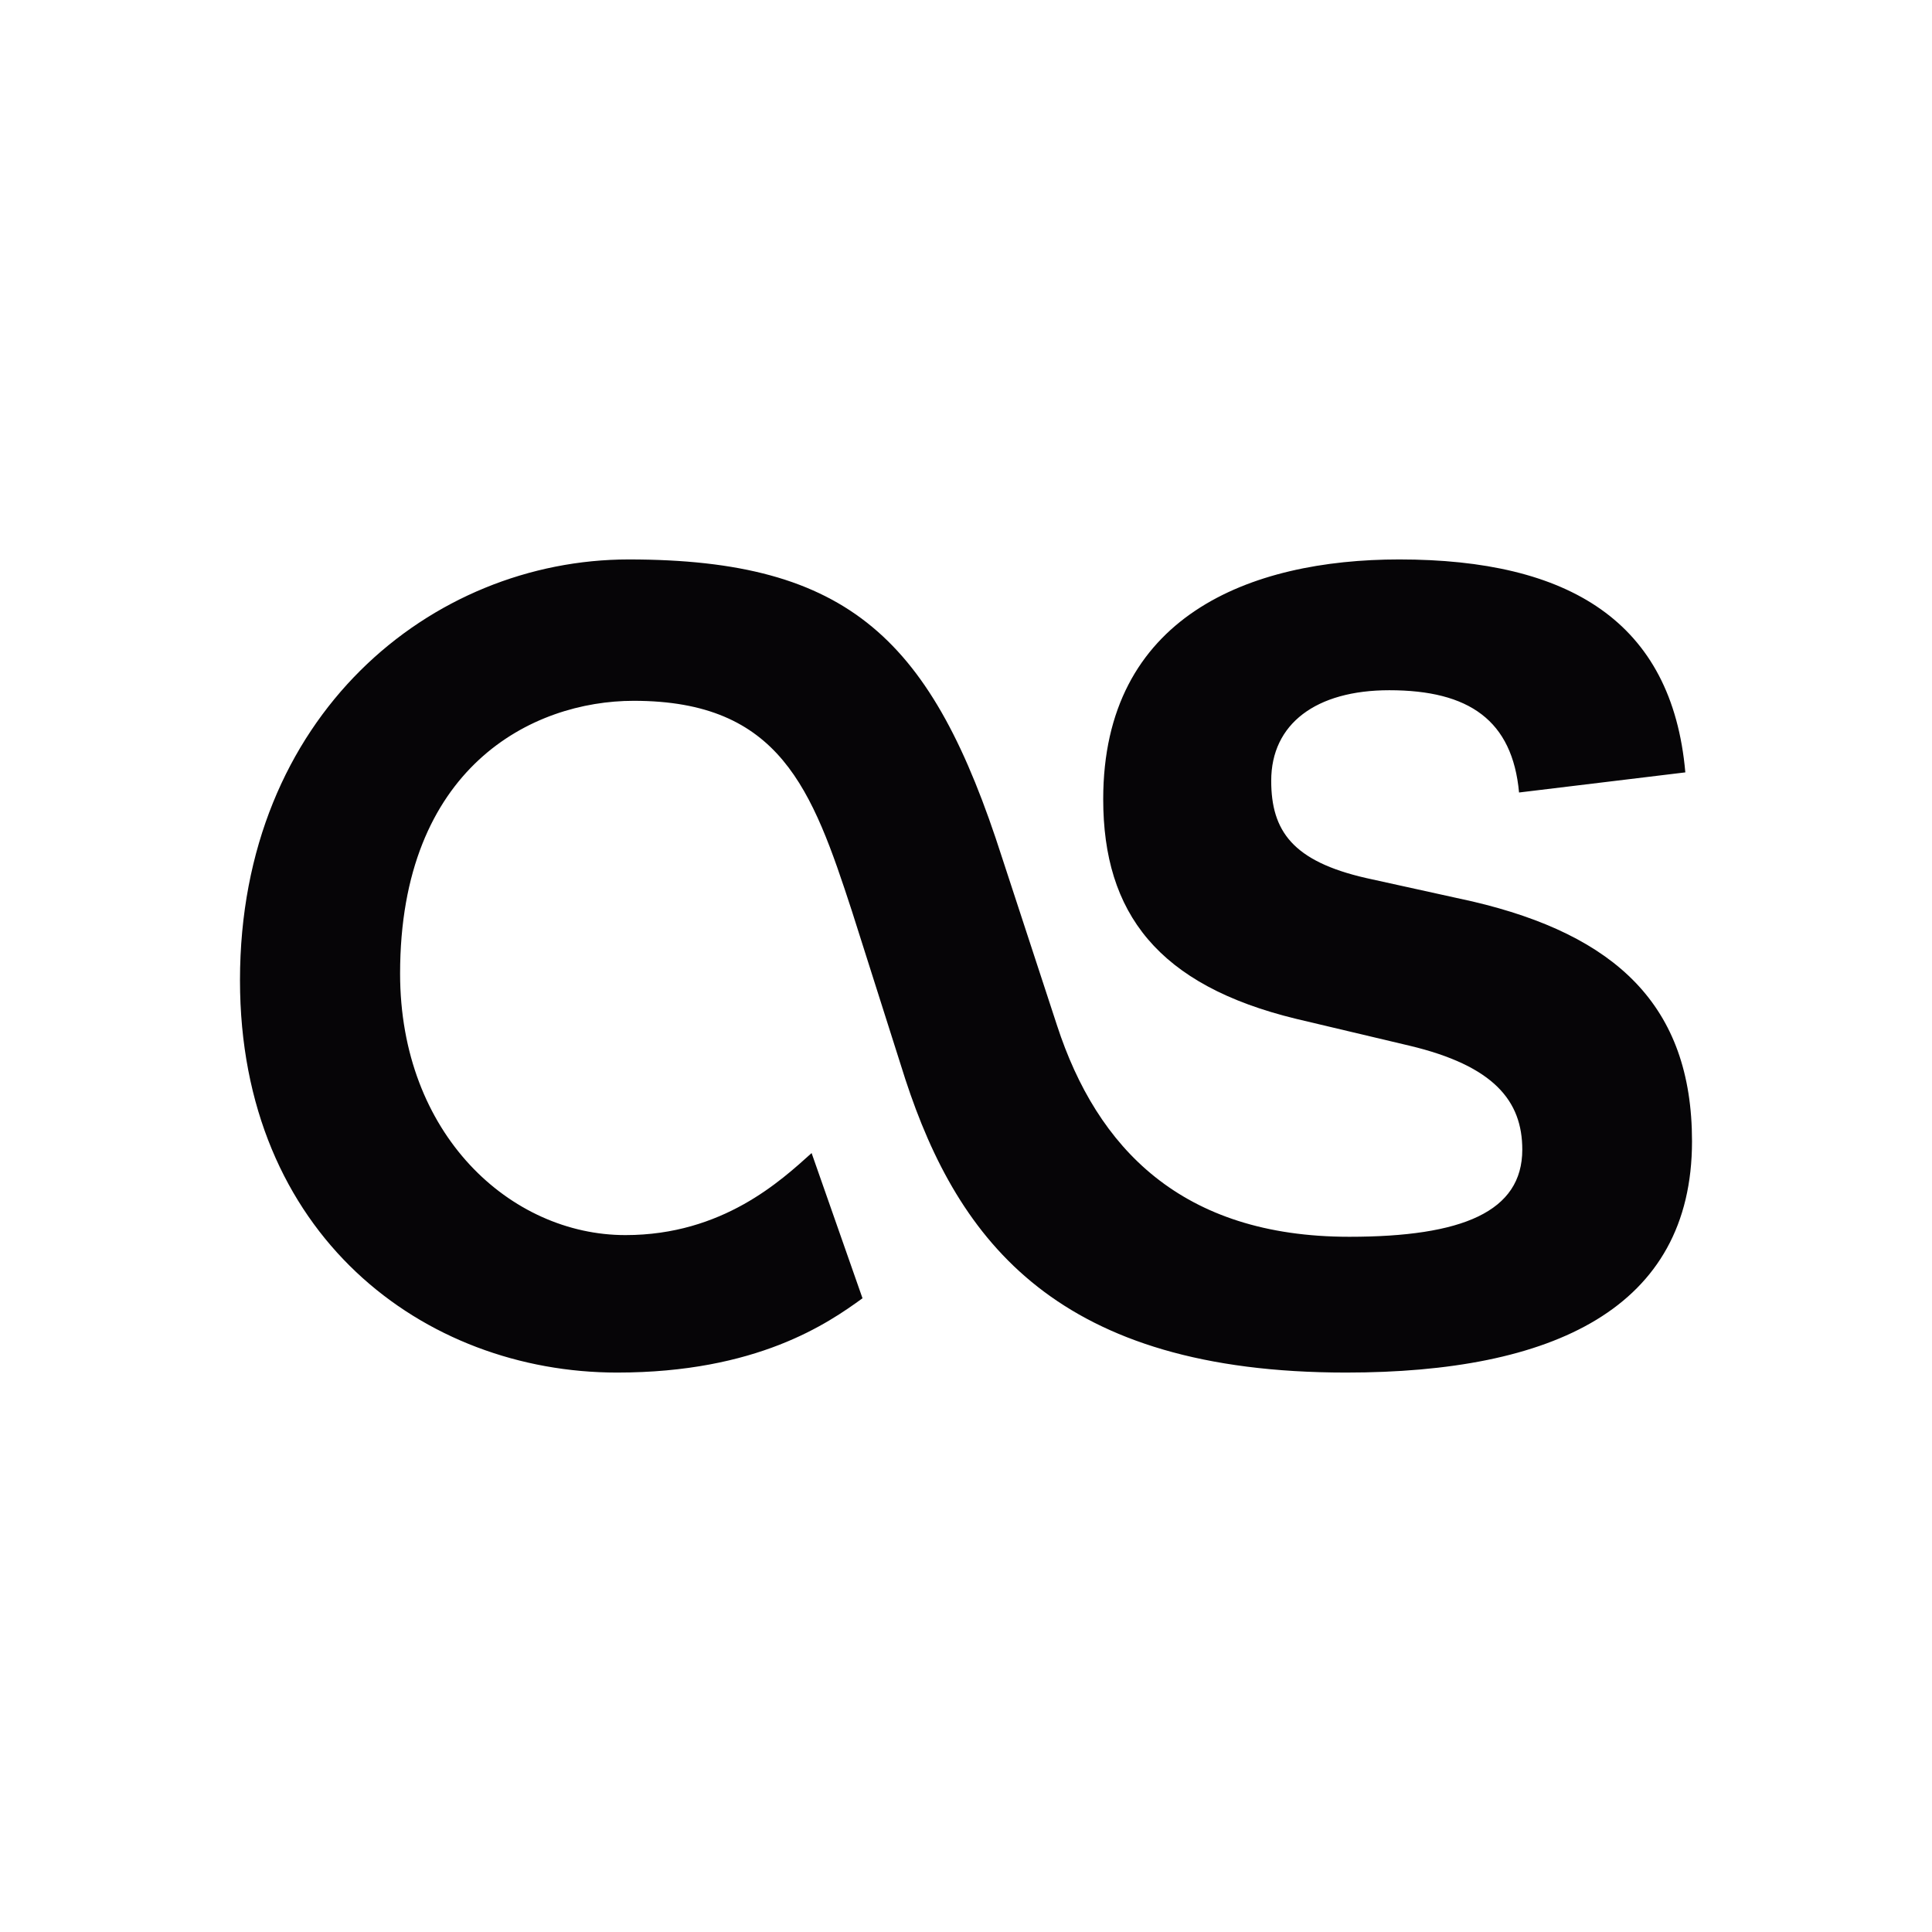 <?xml version="1.0" encoding="utf-8"?>
<!-- Generator: Adobe Illustrator 17.0.0, SVG Export Plug-In . SVG Version: 6.00 Build 0)  -->
<!DOCTYPE svg PUBLIC "-//W3C//DTD SVG 1.1//EN" "http://www.w3.org/Graphics/SVG/1.1/DTD/svg11.dtd">
<svg version="1.1" id="Слой_1" xmlns="http://www.w3.org/2000/svg" xmlns:xlink="http://www.w3.org/1999/xlink" x="0px" y="0px"
	 width="46px" height="46px" viewBox="0 0 46 46" enable-background="new 0 0 46 46" xml:space="preserve">
<g>
	<g>
		<path fill="#060507" d="M19.324,27.454c-0.725,0.651-2.116,1.953-4.433,1.953
			c-2.733,0-5.365-2.395-5.365-6.227c0-4.91,3.147-6.494,5.563-6.494
			c3.485,0,4.248,2.103,5.198,5.017l1.268,3.992
			c1.267,3.872,3.643,6.985,10.494,6.985c4.911,0,8.237-1.516,8.237-5.508
			c0-3.234-1.822-4.91-5.228-5.709l-2.534-0.558
			c-1.743-0.399-2.257-1.118-2.257-2.316c0-1.357,1.069-2.155,2.812-2.155
			c1.901,0,2.931,0.719,3.089,2.435l3.959-0.479
			c-0.317-3.593-2.772-5.07-6.811-5.07c-3.564,0-7.049,1.357-7.049,5.708
			c0,2.715,1.306,4.431,4.593,5.23l2.693,0.638
			c2.02,0.48,2.692,1.318,2.692,2.476c0,1.477-1.425,2.075-4.118,2.075
			c-3.999,0-6.008-2.116-6.959-5.03l-1.307-3.991
			c-1.662-5.19-3.624-7.106-8.891-7.106c-4.697,0-9.256,3.712-9.256,10.019
			c0,6.068,4.377,9.341,8.979,9.341c3.328,0,5.018-1.17,5.843-1.769L19.324,27.454
			z"/>
	</g>
</g>
</svg>
